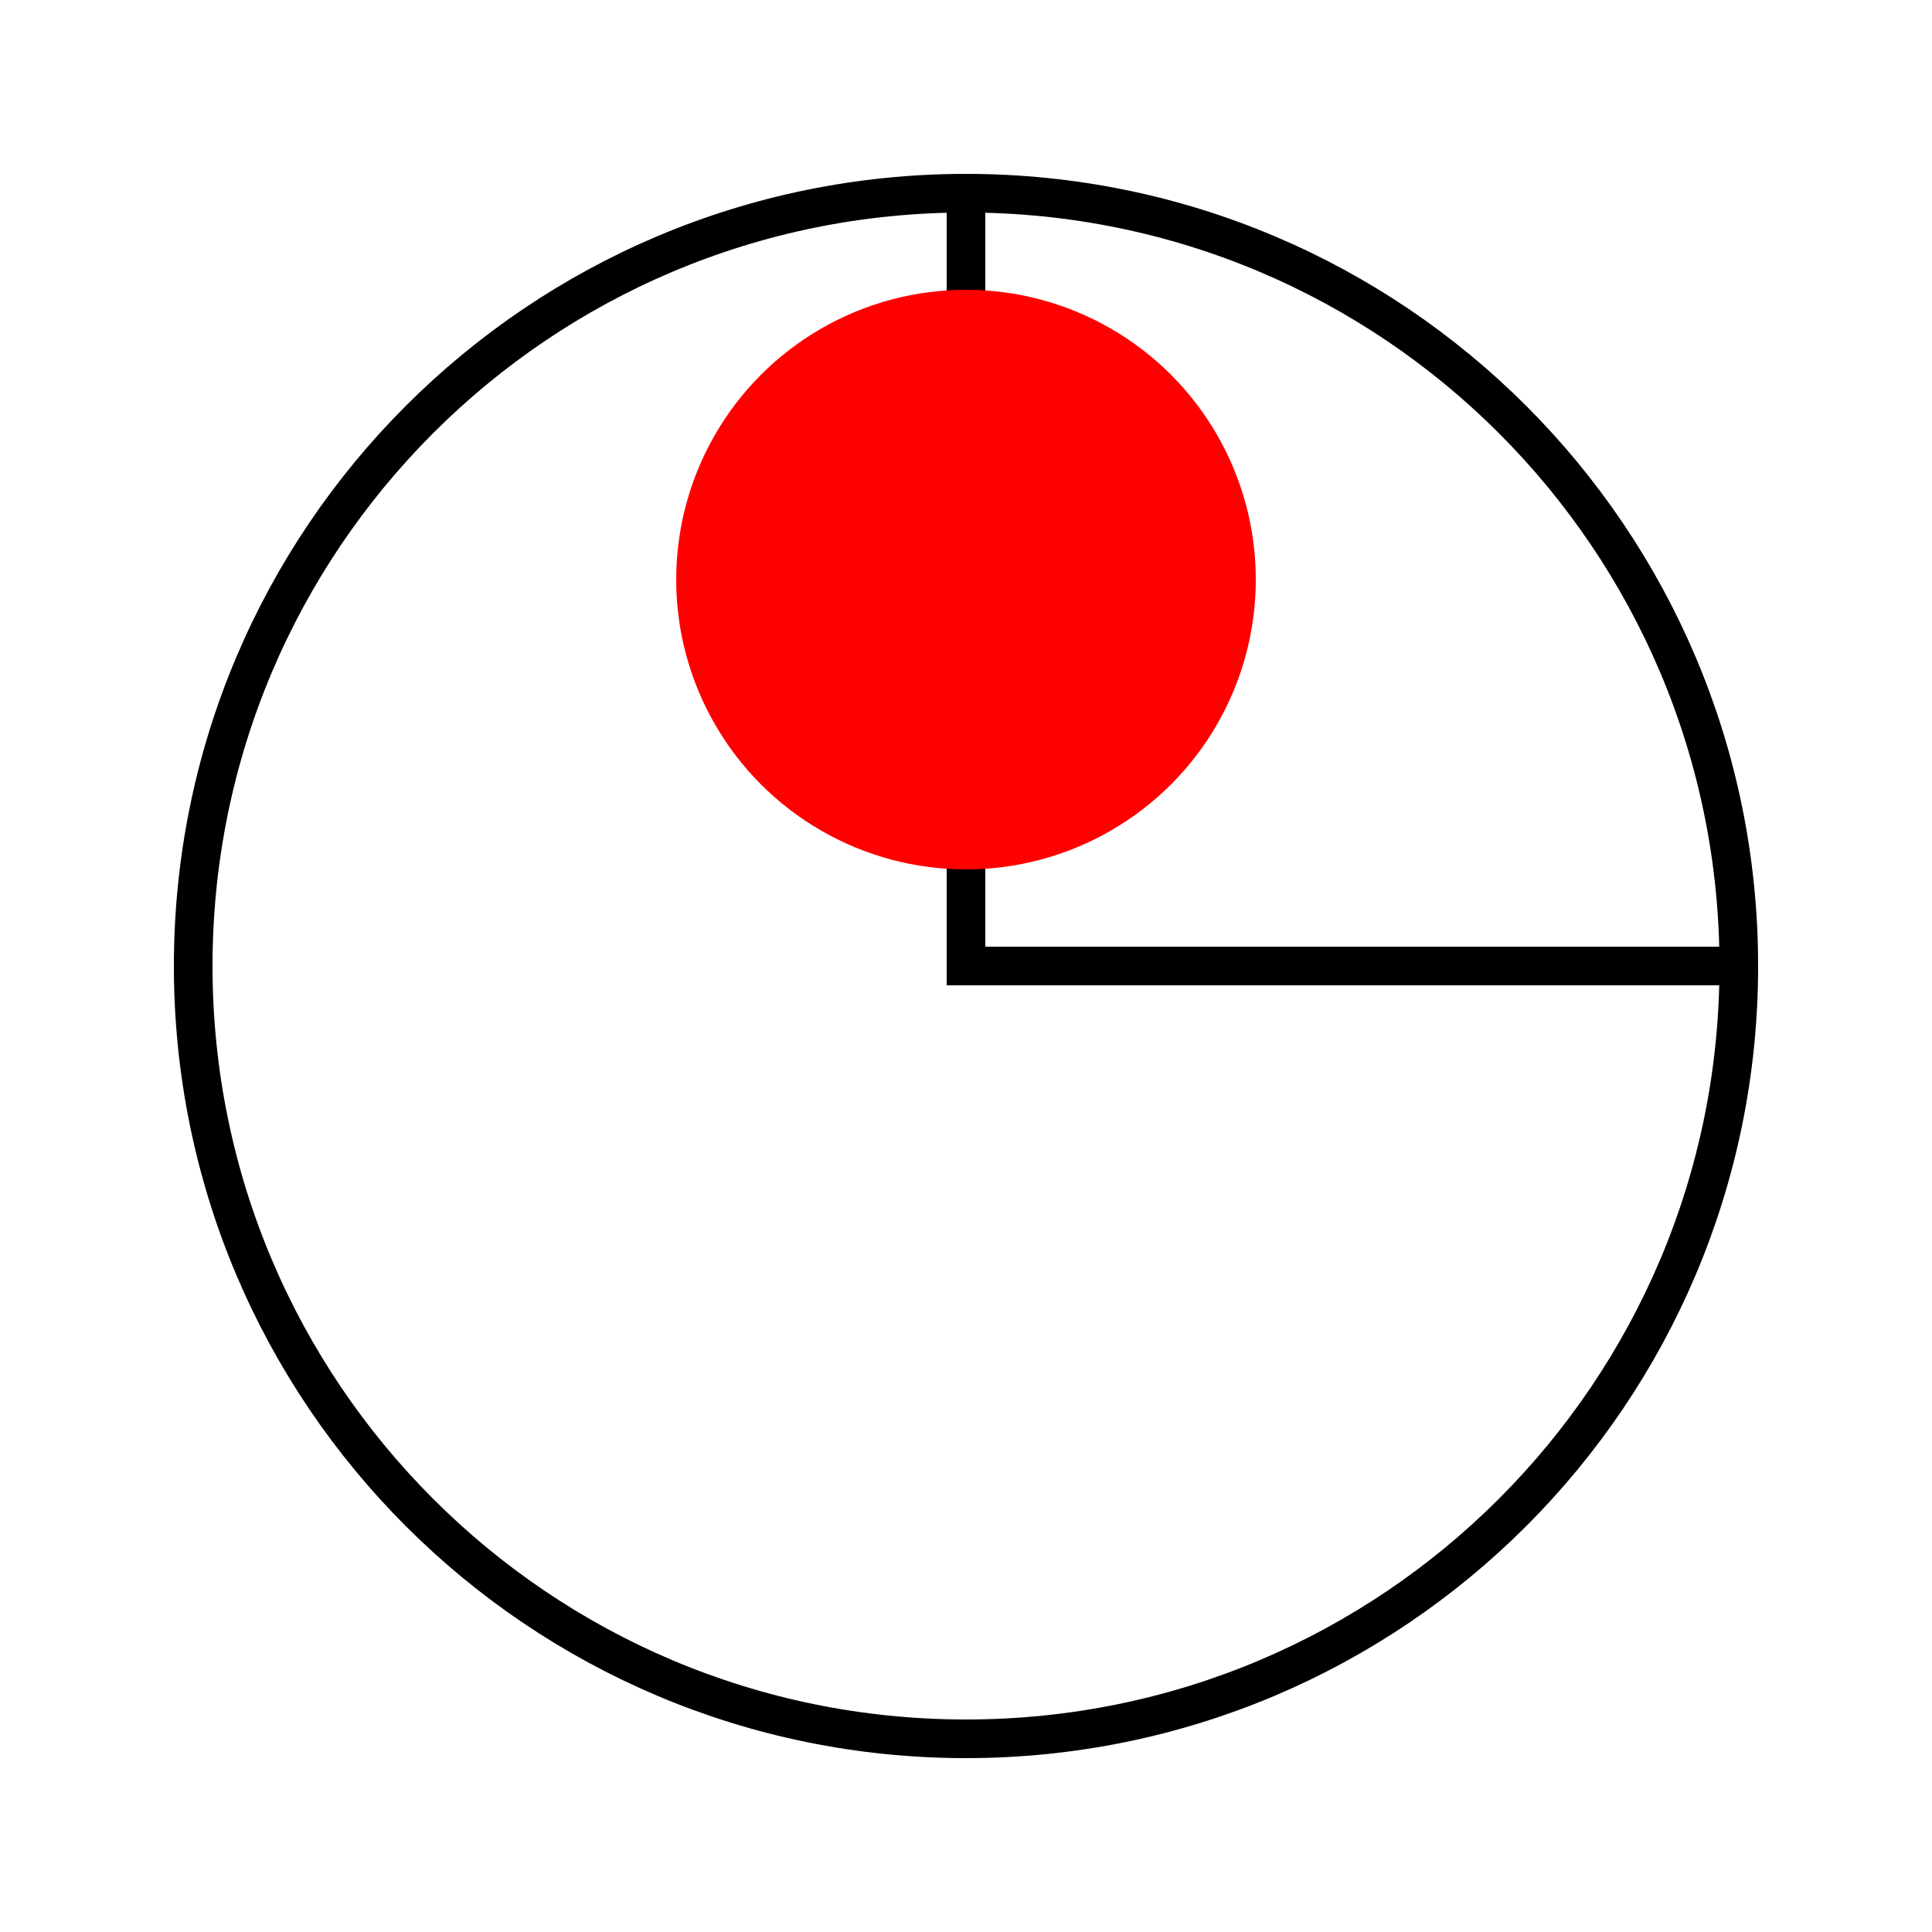 <svg width="100" height="100" viewBox="0 0 100 100" fill="none" xmlns="http://www.w3.org/2000/svg">
  <path d="M50 10C72.1 10 90 27.9 90 50C90 72.1 72.1 90 50 90C27.9 90 10 72.1 10 50C10 27.9 27.9 10 50 10Z" stroke="black" stroke-width="2"/>
  <path d="M50 10V50H90" stroke="black" stroke-width="2"/>
  <circle cx="50" cy="30" r="15" fill="#FF0000"/>
</svg>